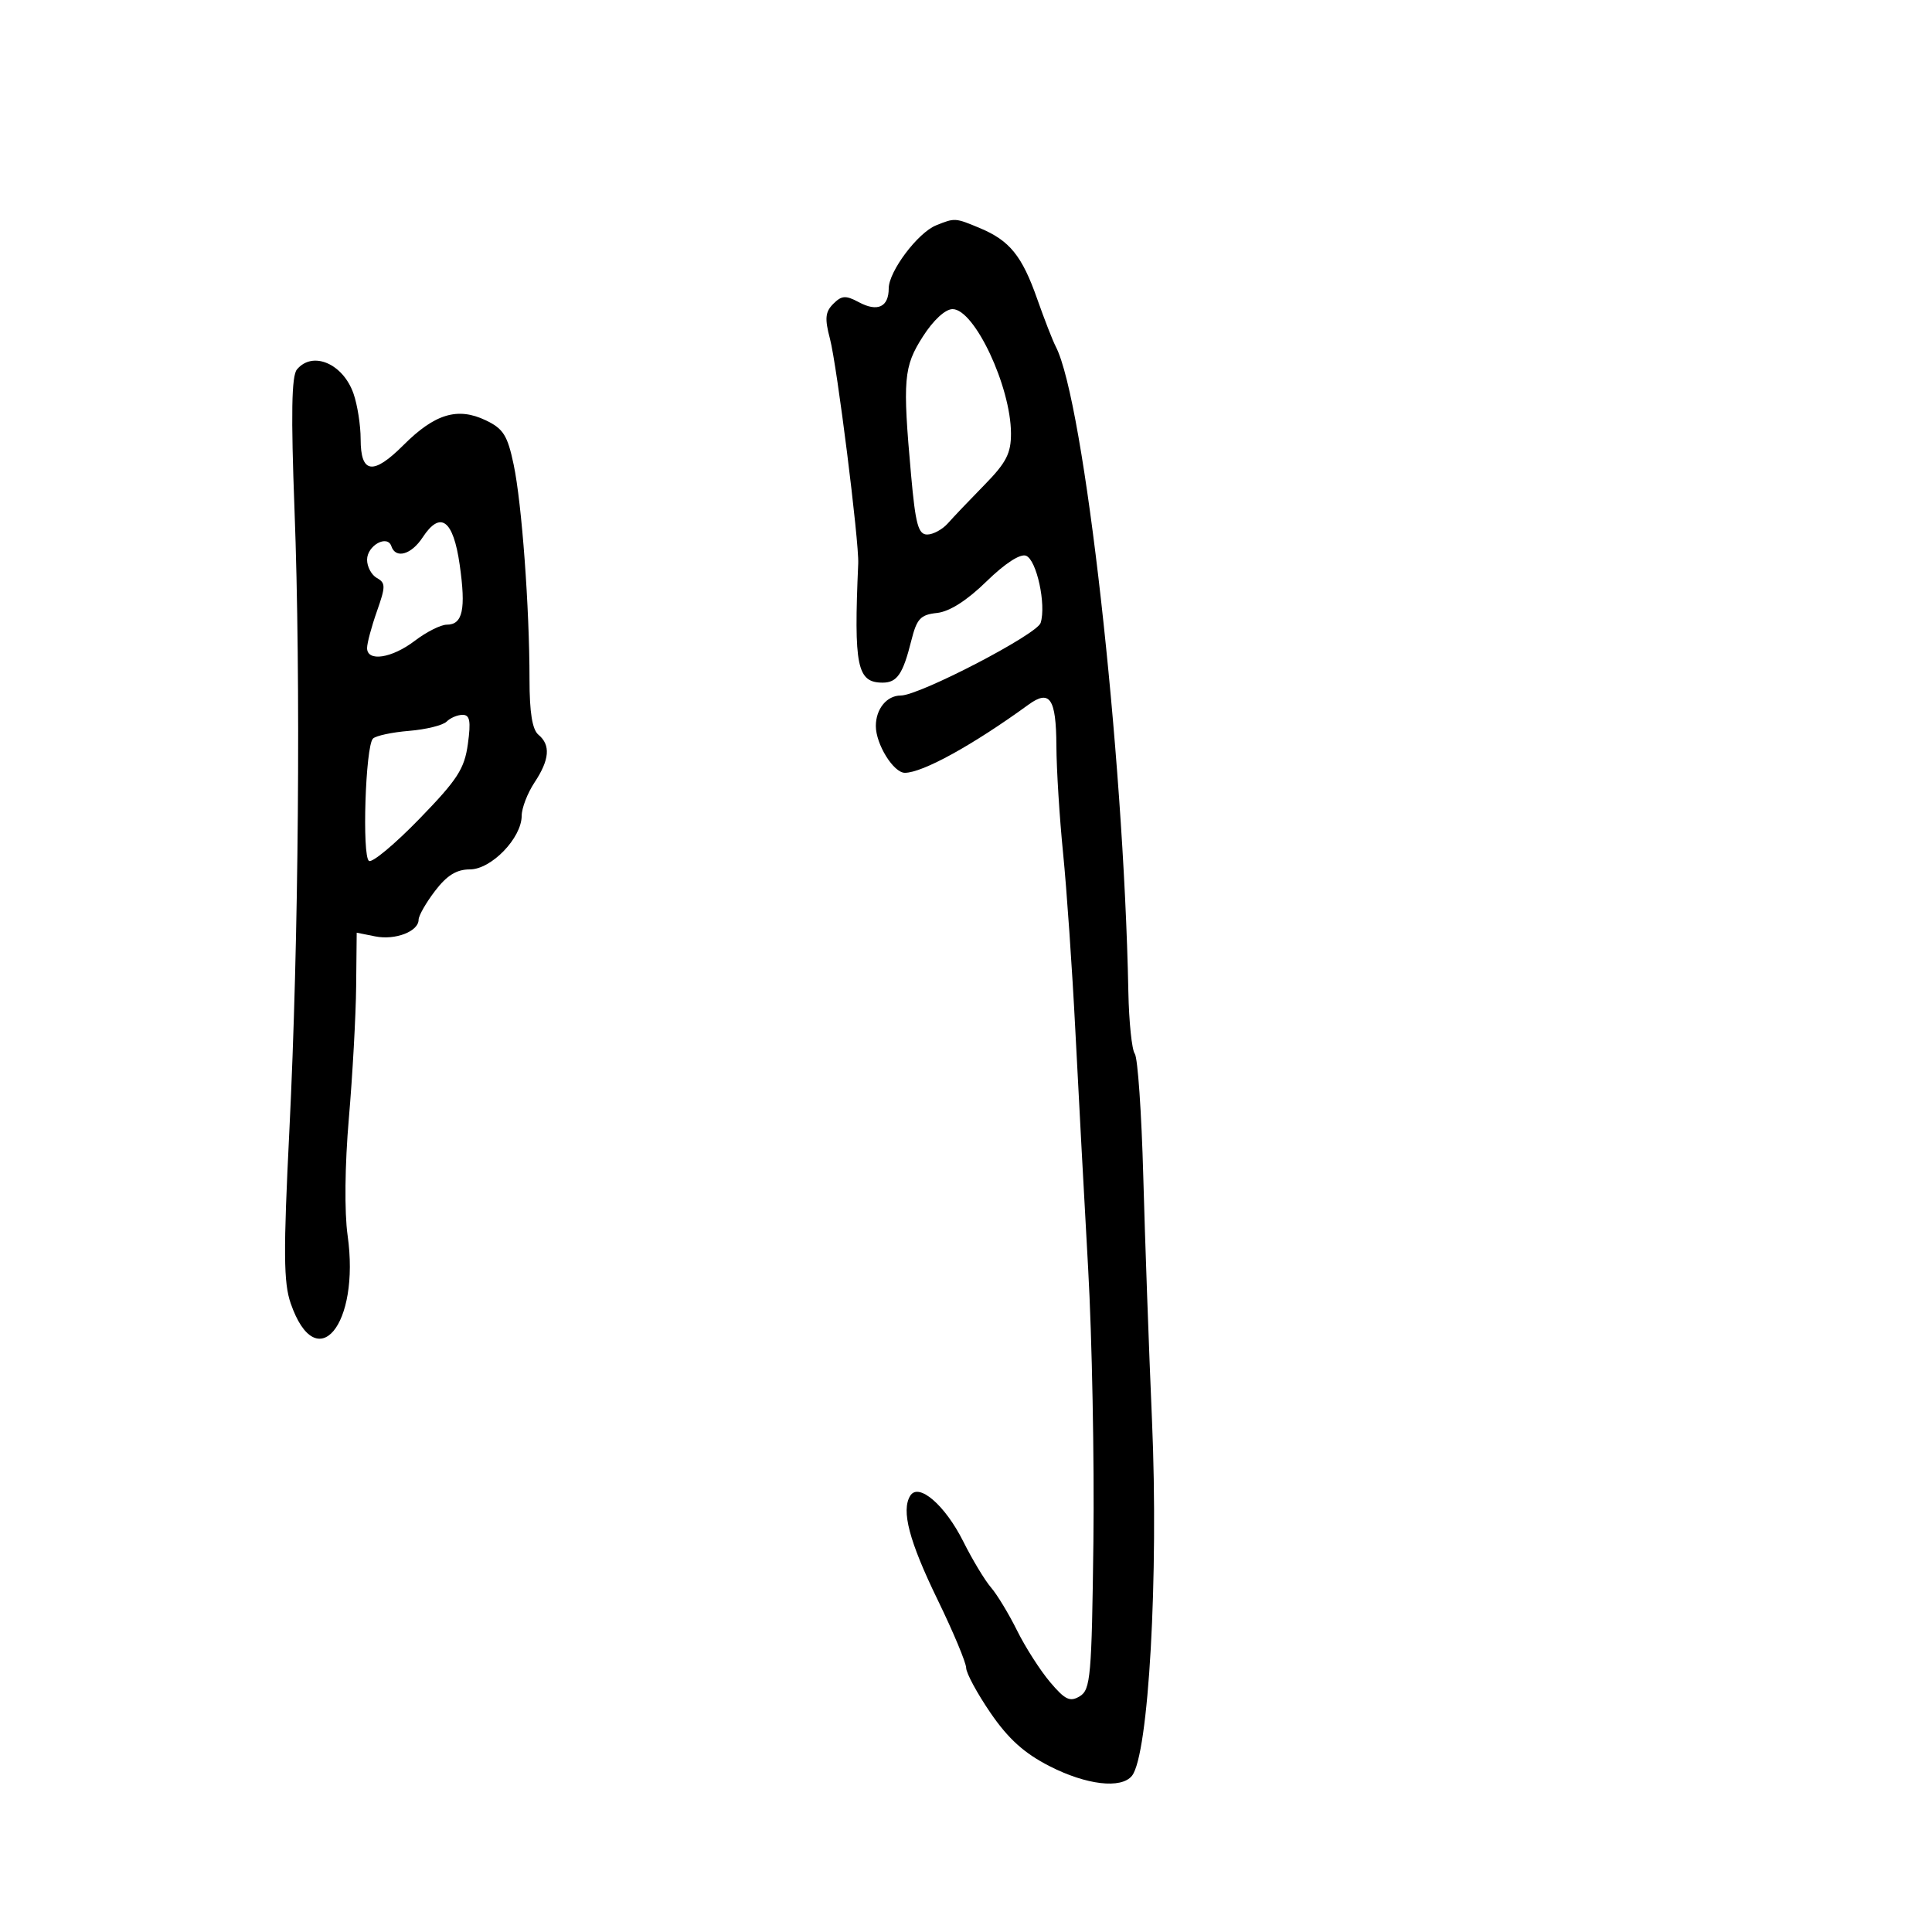 <svg xmlns="http://www.w3.org/2000/svg" width="300" height="300" viewBox="0 0 300 300" version="1.1">
  <defs/>
  <path d="M145.355,34.992 C148.281,33.812 148.309,33.813 152.148,35.417 C156.782,37.354 158.704,39.727 161.056,46.42 C162.159,49.558 163.456,52.885 163.937,53.813 C168.361,62.342 174.482,116.731 175.211,154 C175.303,158.675 175.752,163.007 176.209,163.627 C176.667,164.247 177.259,172.797 177.526,182.627 C177.793,192.457 178.401,209.5 178.879,220.5 C179.929,244.696 178.36,272.539 175.765,275.75 C174.102,277.808 168.699,277.174 162.975,274.25 C159.045,272.242 156.575,270.016 153.821,266 C151.748,262.975 150.039,259.82 150.025,258.989 C150.011,258.159 148.017,253.398 145.593,248.41 C141.167,239.301 139.918,234.56 141.339,232.261 C142.637,230.16 146.748,233.705 149.582,239.37 C150.994,242.192 152.928,245.4 153.88,246.5 C154.831,247.6 156.654,250.609 157.93,253.188 C159.206,255.766 161.51,259.366 163.049,261.188 C165.388,263.956 166.147,264.318 167.673,263.392 C169.343,262.379 169.524,260.313 169.783,239.392 C169.938,226.801 169.572,207.725 168.968,197 C168.365,186.275 167.469,169.625 166.978,160 C166.487,150.375 165.632,138 165.078,132.5 C164.524,127 164.055,119.489 164.036,115.809 C163.996,108.447 163.02,107.008 159.701,109.421 C151.071,115.695 143.26,120 140.506,120 C138.748,120 136,115.57 136,112.735 C136,110.081 137.701,108 139.871,108 C142.771,108 161.015,98.527 161.588,96.724 C162.482,93.907 160.966,86.924 159.323,86.294 C158.418,85.946 156.038,87.493 153.173,90.292 C150.151,93.244 147.44,94.971 145.5,95.179 C142.925,95.454 142.358,96.067 141.5,99.5 C140.21,104.662 139.296,106 137.063,106 C133.078,106 132.566,103.505 133.264,87.5 C133.411,84.121 129.968,56.738 128.877,52.612 C128.042,49.457 128.14,48.431 129.395,47.177 C130.703,45.869 131.316,45.831 133.375,46.933 C136.266,48.48 138,47.675 138,44.785 C138,42.148 142.513,36.139 145.355,34.992 Z M46.103,57.376 C48.541,54.438 53.265,56.453 54.895,61.128 C55.503,62.872 56,66.045 56,68.181 C56,73.565 57.93,73.835 62.655,69.11 C67.513,64.251 71.062,63.182 75.423,65.262 C78.153,66.564 78.805,67.598 79.761,72.147 C81.029,78.176 82.222,94.355 82.222,105.515 C82.222,110.631 82.654,113.298 83.611,114.092 C85.528,115.683 85.34,117.967 83,121.5 C81.907,123.15 81.01,125.478 81.007,126.673 C80.996,130.132 76.293,135 72.962,135 C70.894,135 69.396,135.926 67.551,138.344 C66.148,140.184 65,142.193 65,142.809 C65,144.631 61.384,146.027 58.276,145.405 L55.389,144.828 L55.303,153.164 C55.255,157.749 54.745,166.968 54.17,173.652 C53.546,180.909 53.467,188.228 53.975,191.822 C55.945,205.76 49.141,213.913 45.145,202.402 C44.026,199.179 43.99,194.497 44.935,175.5 C46.384,146.358 46.723,105.392 45.73,79.126 C45.17,64.311 45.272,58.377 46.103,57.376 Z M143.307,52.25 C140.308,56.939 140.141,58.896 141.471,73.75 C142.157,81.406 142.588,83 143.975,83 C144.896,83 146.346,82.213 147.196,81.25 C148.046,80.287 150.6,77.606 152.871,75.29 C156.254,71.841 156.997,70.395 156.985,67.29 C156.957,60.004 151.312,48 147.914,48 C146.785,48 144.932,49.71 143.307,52.25 Z M69.351,112.049 C68.774,112.626 66.146,113.274 63.511,113.489 C60.876,113.704 58.357,114.244 57.912,114.69 C56.746,115.858 56.192,133.001 57.298,133.684 C57.809,134 61.333,131.058 65.13,127.146 C71.043,121.054 72.122,119.386 72.653,115.517 C73.139,111.971 72.963,111 71.836,111 C71.046,111 69.928,111.472 69.351,112.049 Z M65.622,83.455 C63.868,86.131 61.439,86.816 60.773,84.82 C60.153,82.959 57,84.712 57,86.919 C57,88.009 57.686,89.285 58.525,89.754 C59.891,90.519 59.891,91.056 58.525,94.929 C57.686,97.307 57,99.87 57,100.626 C57,102.808 60.838,102.225 64.411,99.5 C66.214,98.125 68.448,97 69.376,97 C71.855,97 72.368,94.621 71.381,87.697 C70.384,80.702 68.388,79.232 65.622,83.455 Z"/>
</svg>

